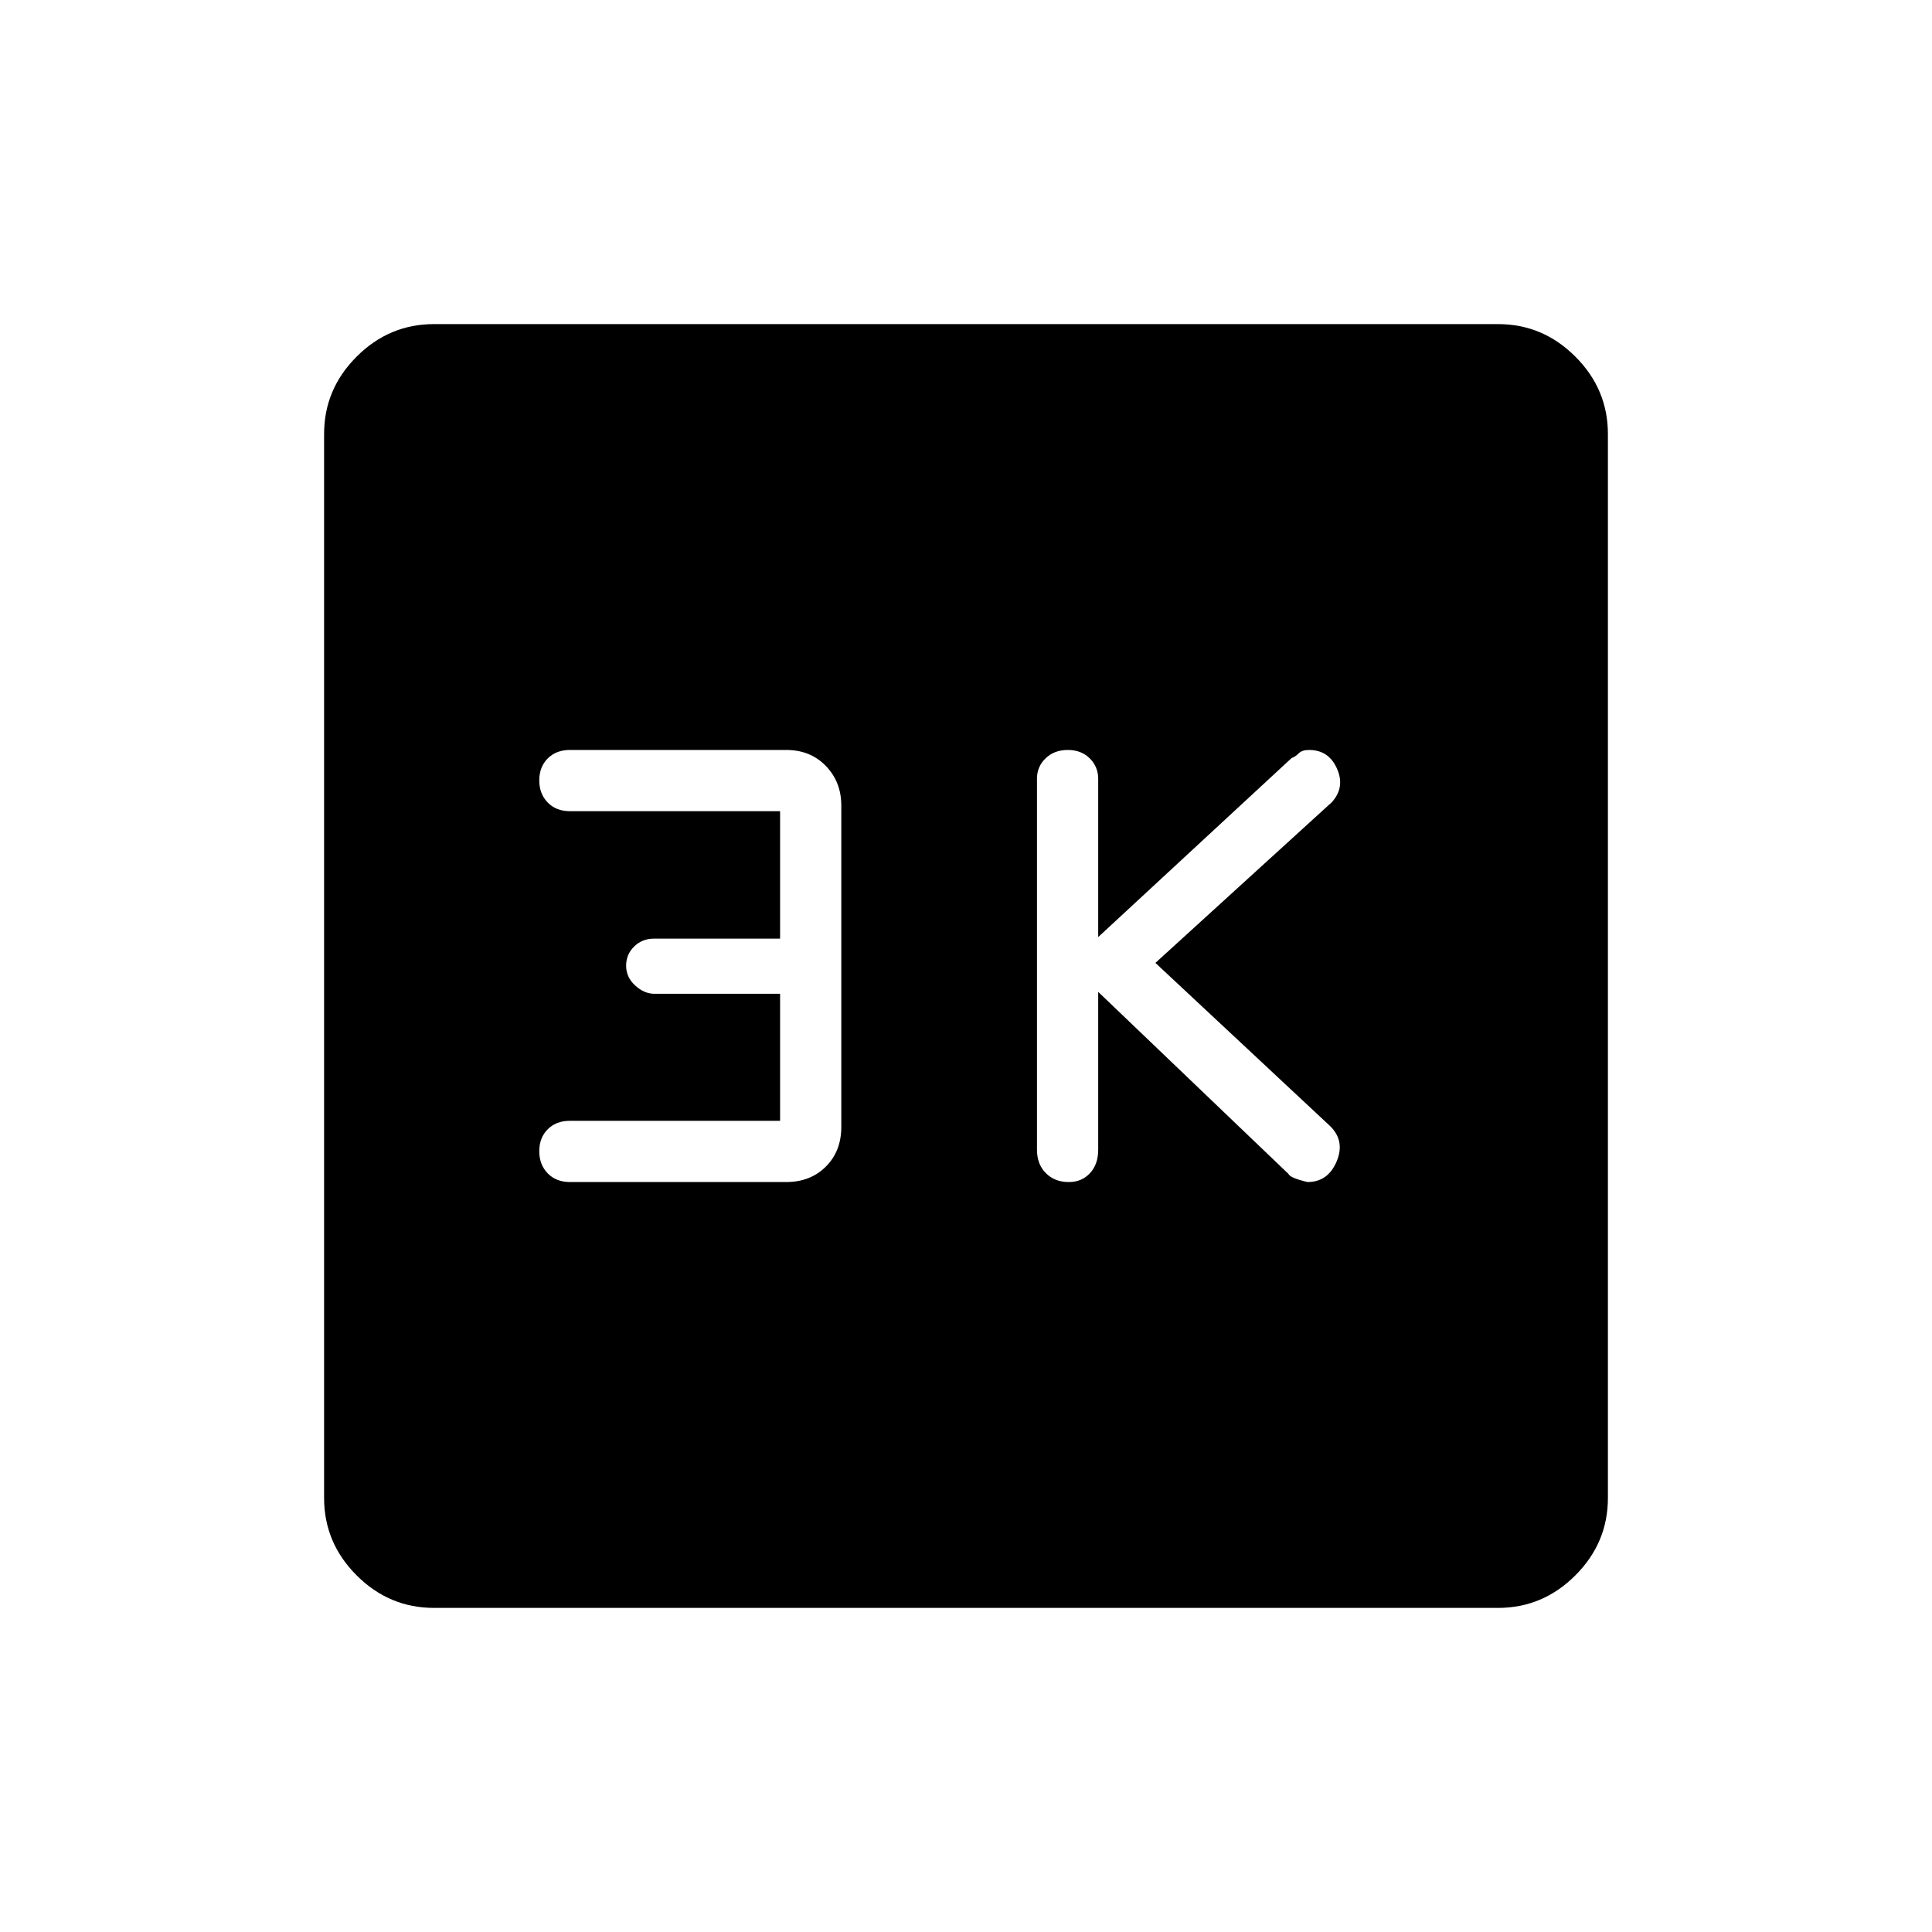 <svg xmlns="http://www.w3.org/2000/svg" height="48" viewBox="0 -960 960 960" width="48"><path d="m545.69-467.15 94.54 90.46q.85 2 9.46 4.04 10.12 0 14.44-10.15 4.33-10.15-3.09-17.55l-86.92-81.19 87.69-79.88q6.65-7.4 2.53-16.66-4.12-9.27-13.88-9.27-3.46 0-5.15 1.69-1.68 1.68-3.54 2.35l-96.08 88.93v-78.58q0-6.05-4.21-10.22-4.21-4.17-10.9-4.17-6.7 0-11 4.12-4.31 4.13-4.31 10.1v184.44q0 7.2 4.41 11.62 4.4 4.42 11.4 4.42 6.44 0 10.53-4.42 4.08-4.42 4.08-11.62v-78.46Zm-158.07 64.07H283.23q-6.87 0-11.07 4.21t-4.2 10.91q0 6.69 4.2 11t11.07 4.31h107.42q12.04 0 19.72-7.68 7.67-7.67 7.67-19.71v-159.69q0-11.71-7.67-19.66-7.68-7.96-19.72-7.96H283.23q-6.87 0-11.07 4.21-4.2 4.22-4.2 10.91t4.2 11q4.2 4.31 11.07 4.31h104.39v63.34h-62.84q-5.66 0-9.66 3.89t-4 9.58q0 5.69 4.5 9.8 4.5 4.12 9.57 4.12h62.43v63.11ZM215.66-161.04q-22.29 0-38.45-16.17-16.17-16.16-16.17-38.45v-528.68q0-22.29 16.17-38.45 16.16-16.17 38.45-16.17h528.68q22.29 0 38.45 16.17 16.17 16.16 16.17 38.45v528.68q0 22.29-16.17 38.45-16.16 16.17-38.45 16.17H215.66Z"/></svg>